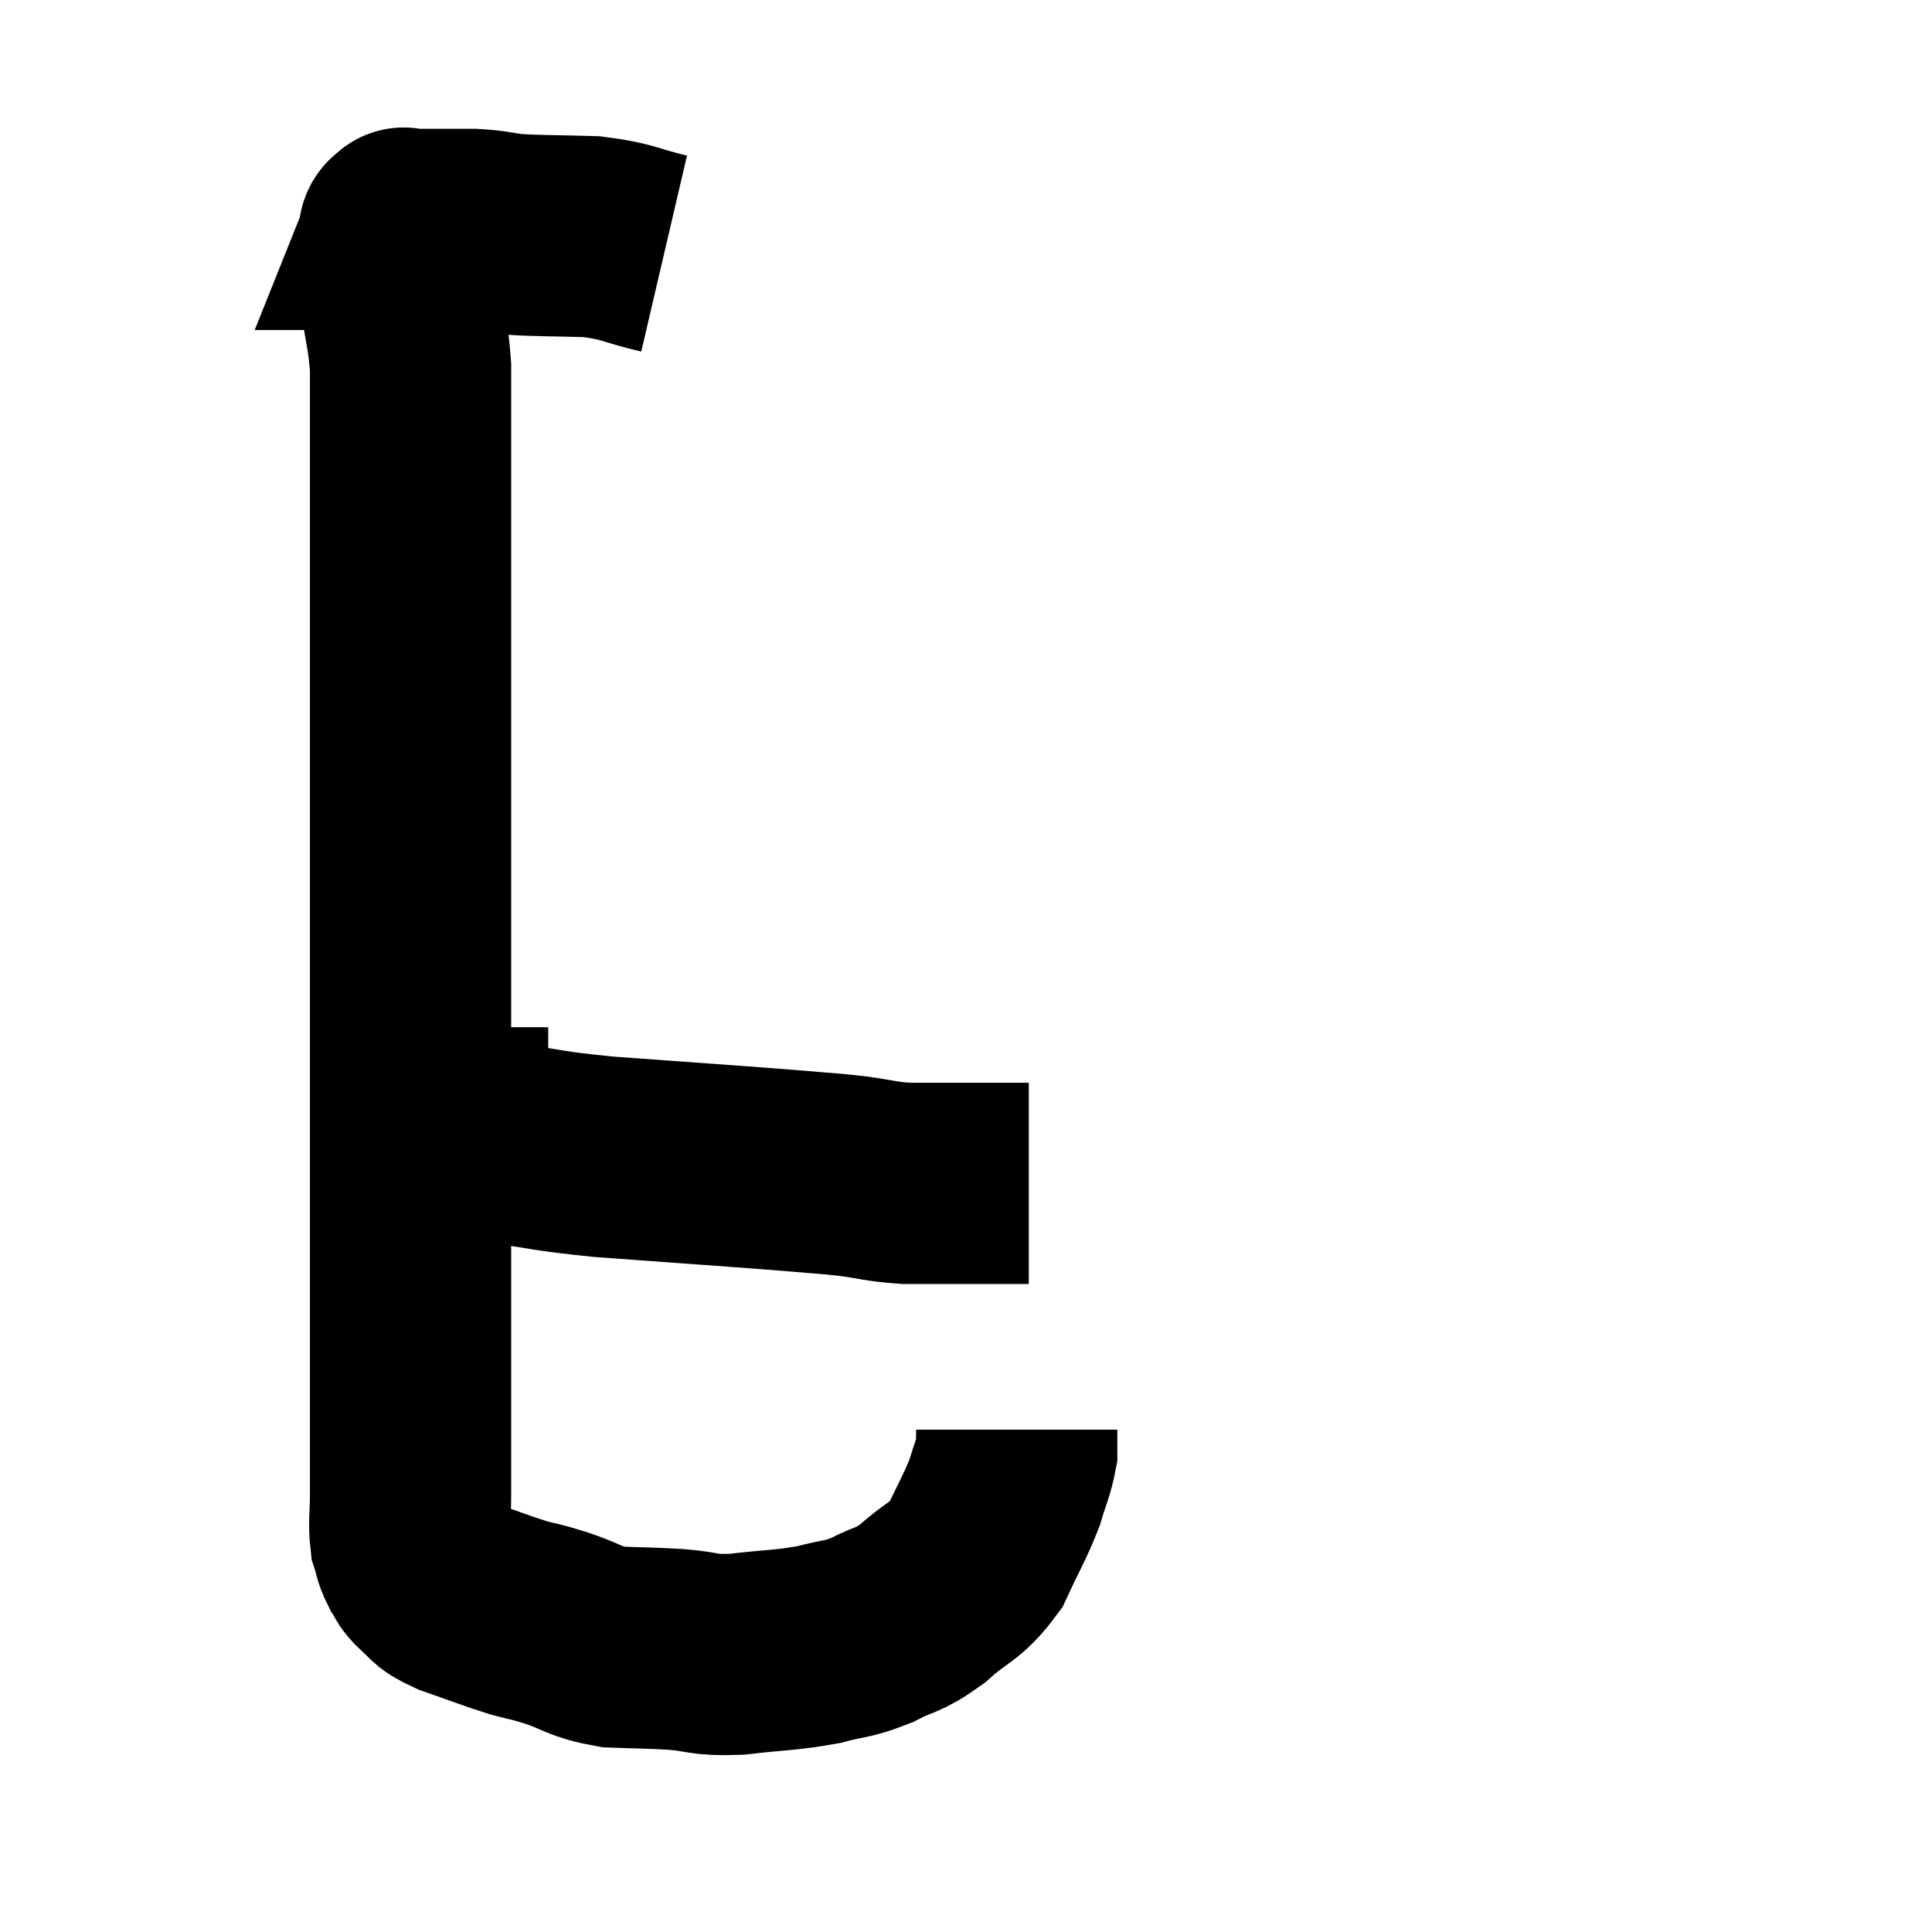 <svg width="48" height="48" viewBox="0 0 48 48" xmlns="http://www.w3.org/2000/svg"><path d="M 16.5 6.3 C 15.6 6.09, 15.645 6, 14.7 5.88 C 13.71 5.85, 13.455 5.865, 12.72 5.82 C 12.24 5.76, 12.27 5.73, 11.76 5.7 C 11.22 5.7, 11.055 5.7, 10.68 5.7 C 10.47 5.7, 10.425 5.7, 10.26 5.7 C 10.14 5.7, 10.08 5.7, 10.02 5.7 C 10.02 5.7, 10.02 5.7, 10.02 5.7 C 10.02 5.7, 10.05 5.625, 10.02 5.7 C 9.96 5.85, 9.915 5.58, 9.9 6 C 9.93 6.69, 9.885 6.6, 9.96 7.38 C 10.08 8.25, 10.14 8.31, 10.2 9.12 C 10.2 9.87, 10.2 9.57, 10.2 10.62 C 10.2 11.97, 10.2 11.94, 10.2 13.32 C 10.2 14.73, 10.2 14.715, 10.2 16.14 C 10.2 17.58, 10.2 17.805, 10.2 19.02 C 10.2 20.01, 10.2 19.71, 10.2 21 C 10.2 22.59, 10.2 22.8, 10.2 24.18 C 10.2 25.35, 10.2 25.545, 10.2 26.52 C 10.2 27.3, 10.2 27.12, 10.2 28.08 C 10.2 29.22, 10.2 29.355, 10.2 30.36 C 10.2 31.23, 10.2 31.35, 10.2 32.1 C 10.2 32.73, 10.2 32.685, 10.2 33.36 C 10.2 34.08, 10.2 34.05, 10.2 34.8 C 10.2 35.58, 10.2 35.775, 10.2 36.36 C 10.2 36.75, 10.2 36.675, 10.2 37.14 C 10.2 37.68, 10.155 37.815, 10.2 38.22 C 10.29 38.49, 10.26 38.52, 10.38 38.76 C 10.53 38.97, 10.44 38.955, 10.68 39.18 C 11.01 39.42, 10.785 39.405, 11.34 39.66 C 12.12 39.93, 12.285 40.005, 12.9 40.2 C 13.35 40.32, 13.215 40.26, 13.8 40.44 C 14.52 40.68, 14.49 40.785, 15.24 40.92 C 16.02 40.95, 16.035 40.935, 16.8 40.98 C 17.55 41.04, 17.415 41.13, 18.3 41.1 C 19.32 40.98, 19.5 41.01, 20.34 40.86 C 21 40.68, 21.015 40.755, 21.66 40.5 C 22.29 40.17, 22.275 40.305, 22.92 39.84 C 23.58 39.24, 23.73 39.33, 24.24 38.64 C 24.6 37.86, 24.705 37.725, 24.96 37.08 C 25.11 36.57, 25.185 36.45, 25.26 36.06 C 25.26 35.79, 25.26 35.655, 25.26 35.52 C 25.26 35.52, 25.26 35.52, 25.26 35.52 L 25.26 35.52" fill="none" stroke="black" stroke-width="5"></path><path d="M 12.36 28.38 C 13.68 28.56, 13.515 28.59, 15 28.74 C 16.65 28.86, 17.085 28.89, 18.3 28.98 C 19.08 29.04, 19.14 29.04, 19.86 29.1 C 20.52 29.16, 20.52 29.145, 21.18 29.22 C 21.84 29.31, 21.87 29.355, 22.5 29.4 C 23.1 29.4, 23.13 29.4, 23.7 29.4 C 24.24 29.4, 24.315 29.4, 24.78 29.4 C 25.17 29.4, 25.365 29.4, 25.56 29.4 L 25.56 29.4" fill="none" stroke="black" stroke-width="5"></path><path d="M 13.62 28.02 C 13.26 28.02, 13.29 28.02, 12.9 28.02 C 12.48 28.02, 12.435 28.02, 12.06 28.02 C 11.73 28.02, 11.7 28.005, 11.4 28.02 C 11.13 28.05, 11.13 28.035, 10.86 28.08 C 10.59 28.14, 10.455 28.17, 10.32 28.2 C 10.32 28.2, 10.32 28.2, 10.32 28.2 C 10.32 28.2, 10.32 28.2, 10.32 28.2 L 10.32 28.2" fill="none" stroke="black" stroke-width="5"></path></svg>